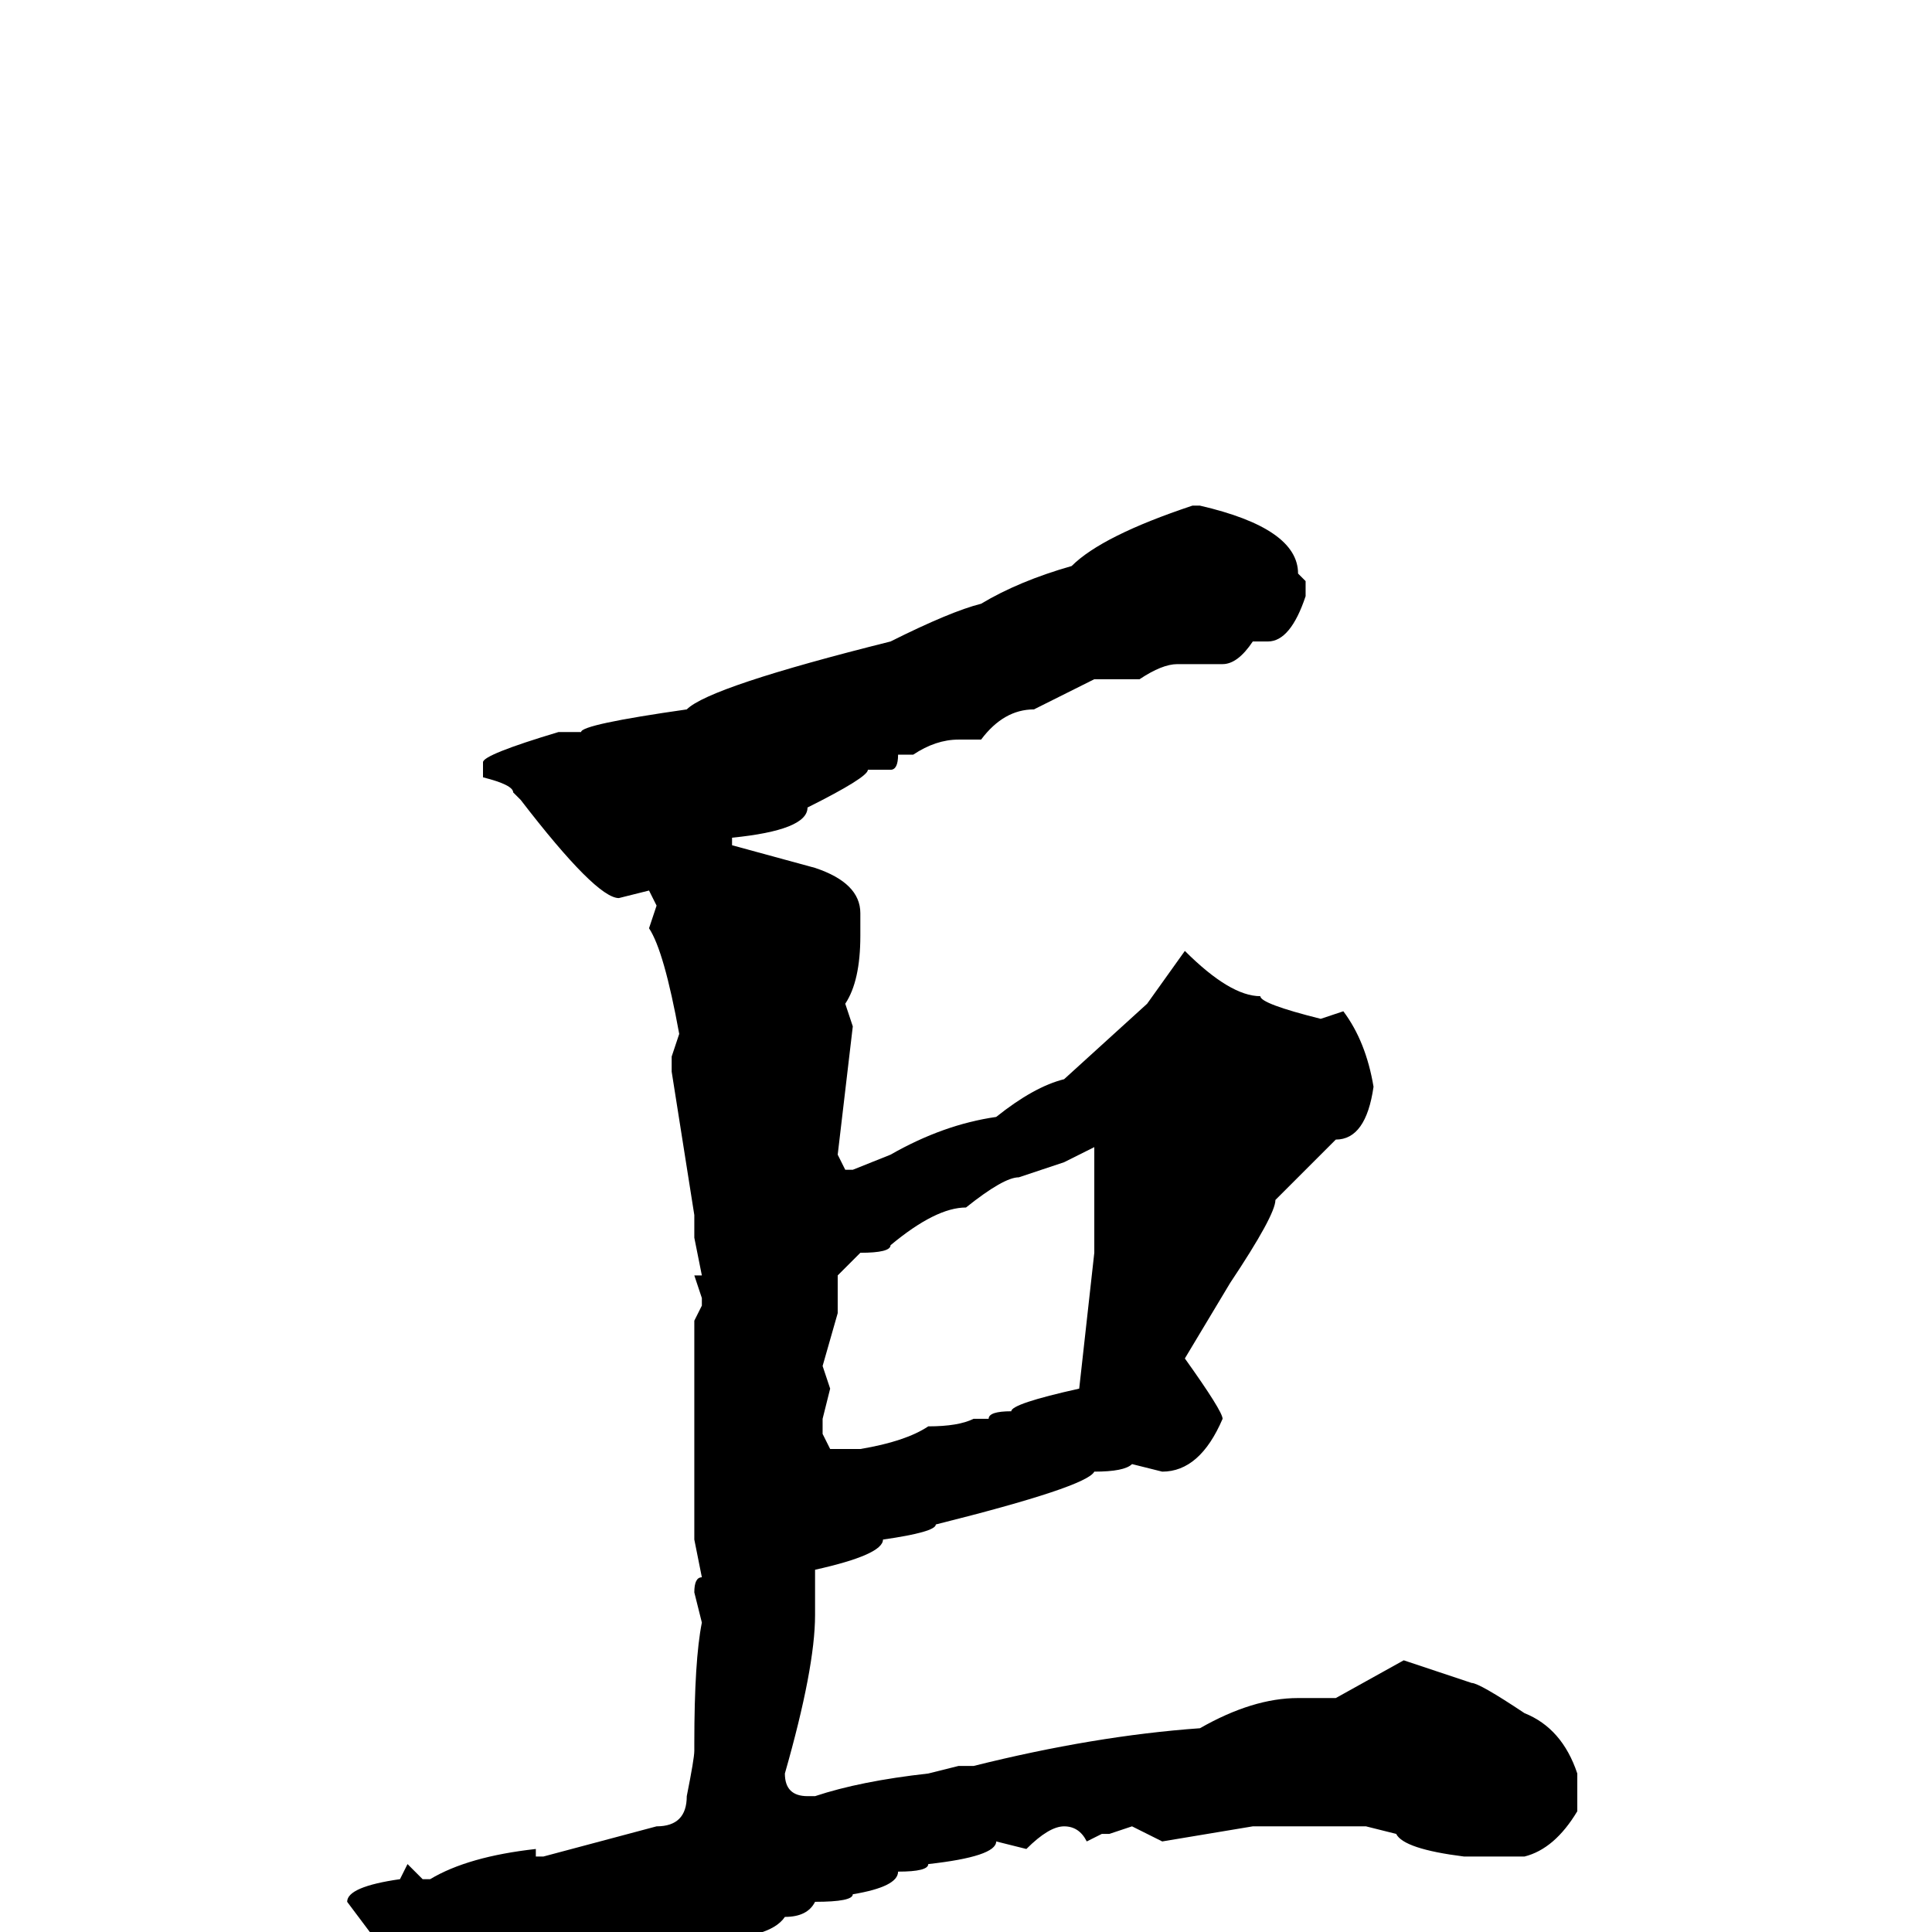 <svg xmlns="http://www.w3.org/2000/svg" viewBox="0 -256 256 256">
	<path fill="#000000" d="M159 -189Q172 -186 172 -180L173 -179V-177Q171 -171 168 -171H166Q164 -168 162 -168H156Q154 -168 151 -166H145L137 -162Q133 -162 130 -158H129H127Q124 -158 121 -156H119Q119 -154 118 -154H115Q115 -153 107 -149Q107 -146 97 -145V-144L108 -141Q114 -139 114 -135V-132Q114 -126 112 -123L113 -120L111 -103L112 -101H113L118 -103Q125 -107 132 -108Q137 -112 141 -113L152 -123L157 -130Q163 -124 167 -124Q167 -123 175 -121L178 -122Q181 -118 182 -112Q181 -105 177 -105L169 -97Q169 -95 163 -86L157 -76Q162 -69 162 -68Q159 -61 154 -61L150 -62Q149 -61 145 -61Q144 -59 124 -54Q124 -53 117 -52Q117 -50 108 -48V-46V-42Q108 -35 104 -21Q104 -18 107 -18H108Q114 -20 123 -21L127 -22H129Q145 -26 159 -27Q166 -31 172 -31H177L186 -36L195 -33Q196 -33 202 -29Q207 -27 209 -21V-16Q206 -11 202 -10H200H196H194Q186 -11 185 -13L181 -14H180H178H169H166L154 -12L150 -14L147 -13H146L144 -12Q143 -14 141 -14Q139 -14 136 -11L132 -12Q132 -10 123 -9Q123 -8 119 -8Q119 -6 113 -5Q113 -4 108 -4Q107 -2 104 -2Q102 1 93 1Q92 3 90 3Q88 3 82 7Q69 13 64 13Q56 11 51 1Q51 0 49 0L46 -4Q46 -6 53 -7L54 -9L56 -7H57Q62 -10 71 -11V-10H72L87 -14Q91 -14 91 -18Q92 -23 92 -24V-25Q92 -36 93 -41L92 -45Q92 -47 93 -47L92 -52V-53V-65V-67V-81L93 -83V-84L92 -87H93L92 -92V-95L89 -114V-116L90 -119Q88 -130 86 -133L87 -136L86 -138L82 -137Q79 -137 69 -150L68 -151Q68 -152 64 -153V-155Q64 -156 74 -159H77Q77 -160 91 -162Q94 -165 118 -171Q126 -175 130 -176Q135 -179 142 -181Q146 -185 158 -189ZM111 -87V-82L109 -75L110 -72L109 -68V-66L110 -64H114Q120 -65 123 -67Q127 -67 129 -68H131Q131 -69 134 -69Q134 -70 143 -72L145 -90V-93V-97V-99V-104L141 -102L135 -100Q133 -100 128 -96Q124 -96 118 -91Q118 -90 114 -90Z"/>
</svg>